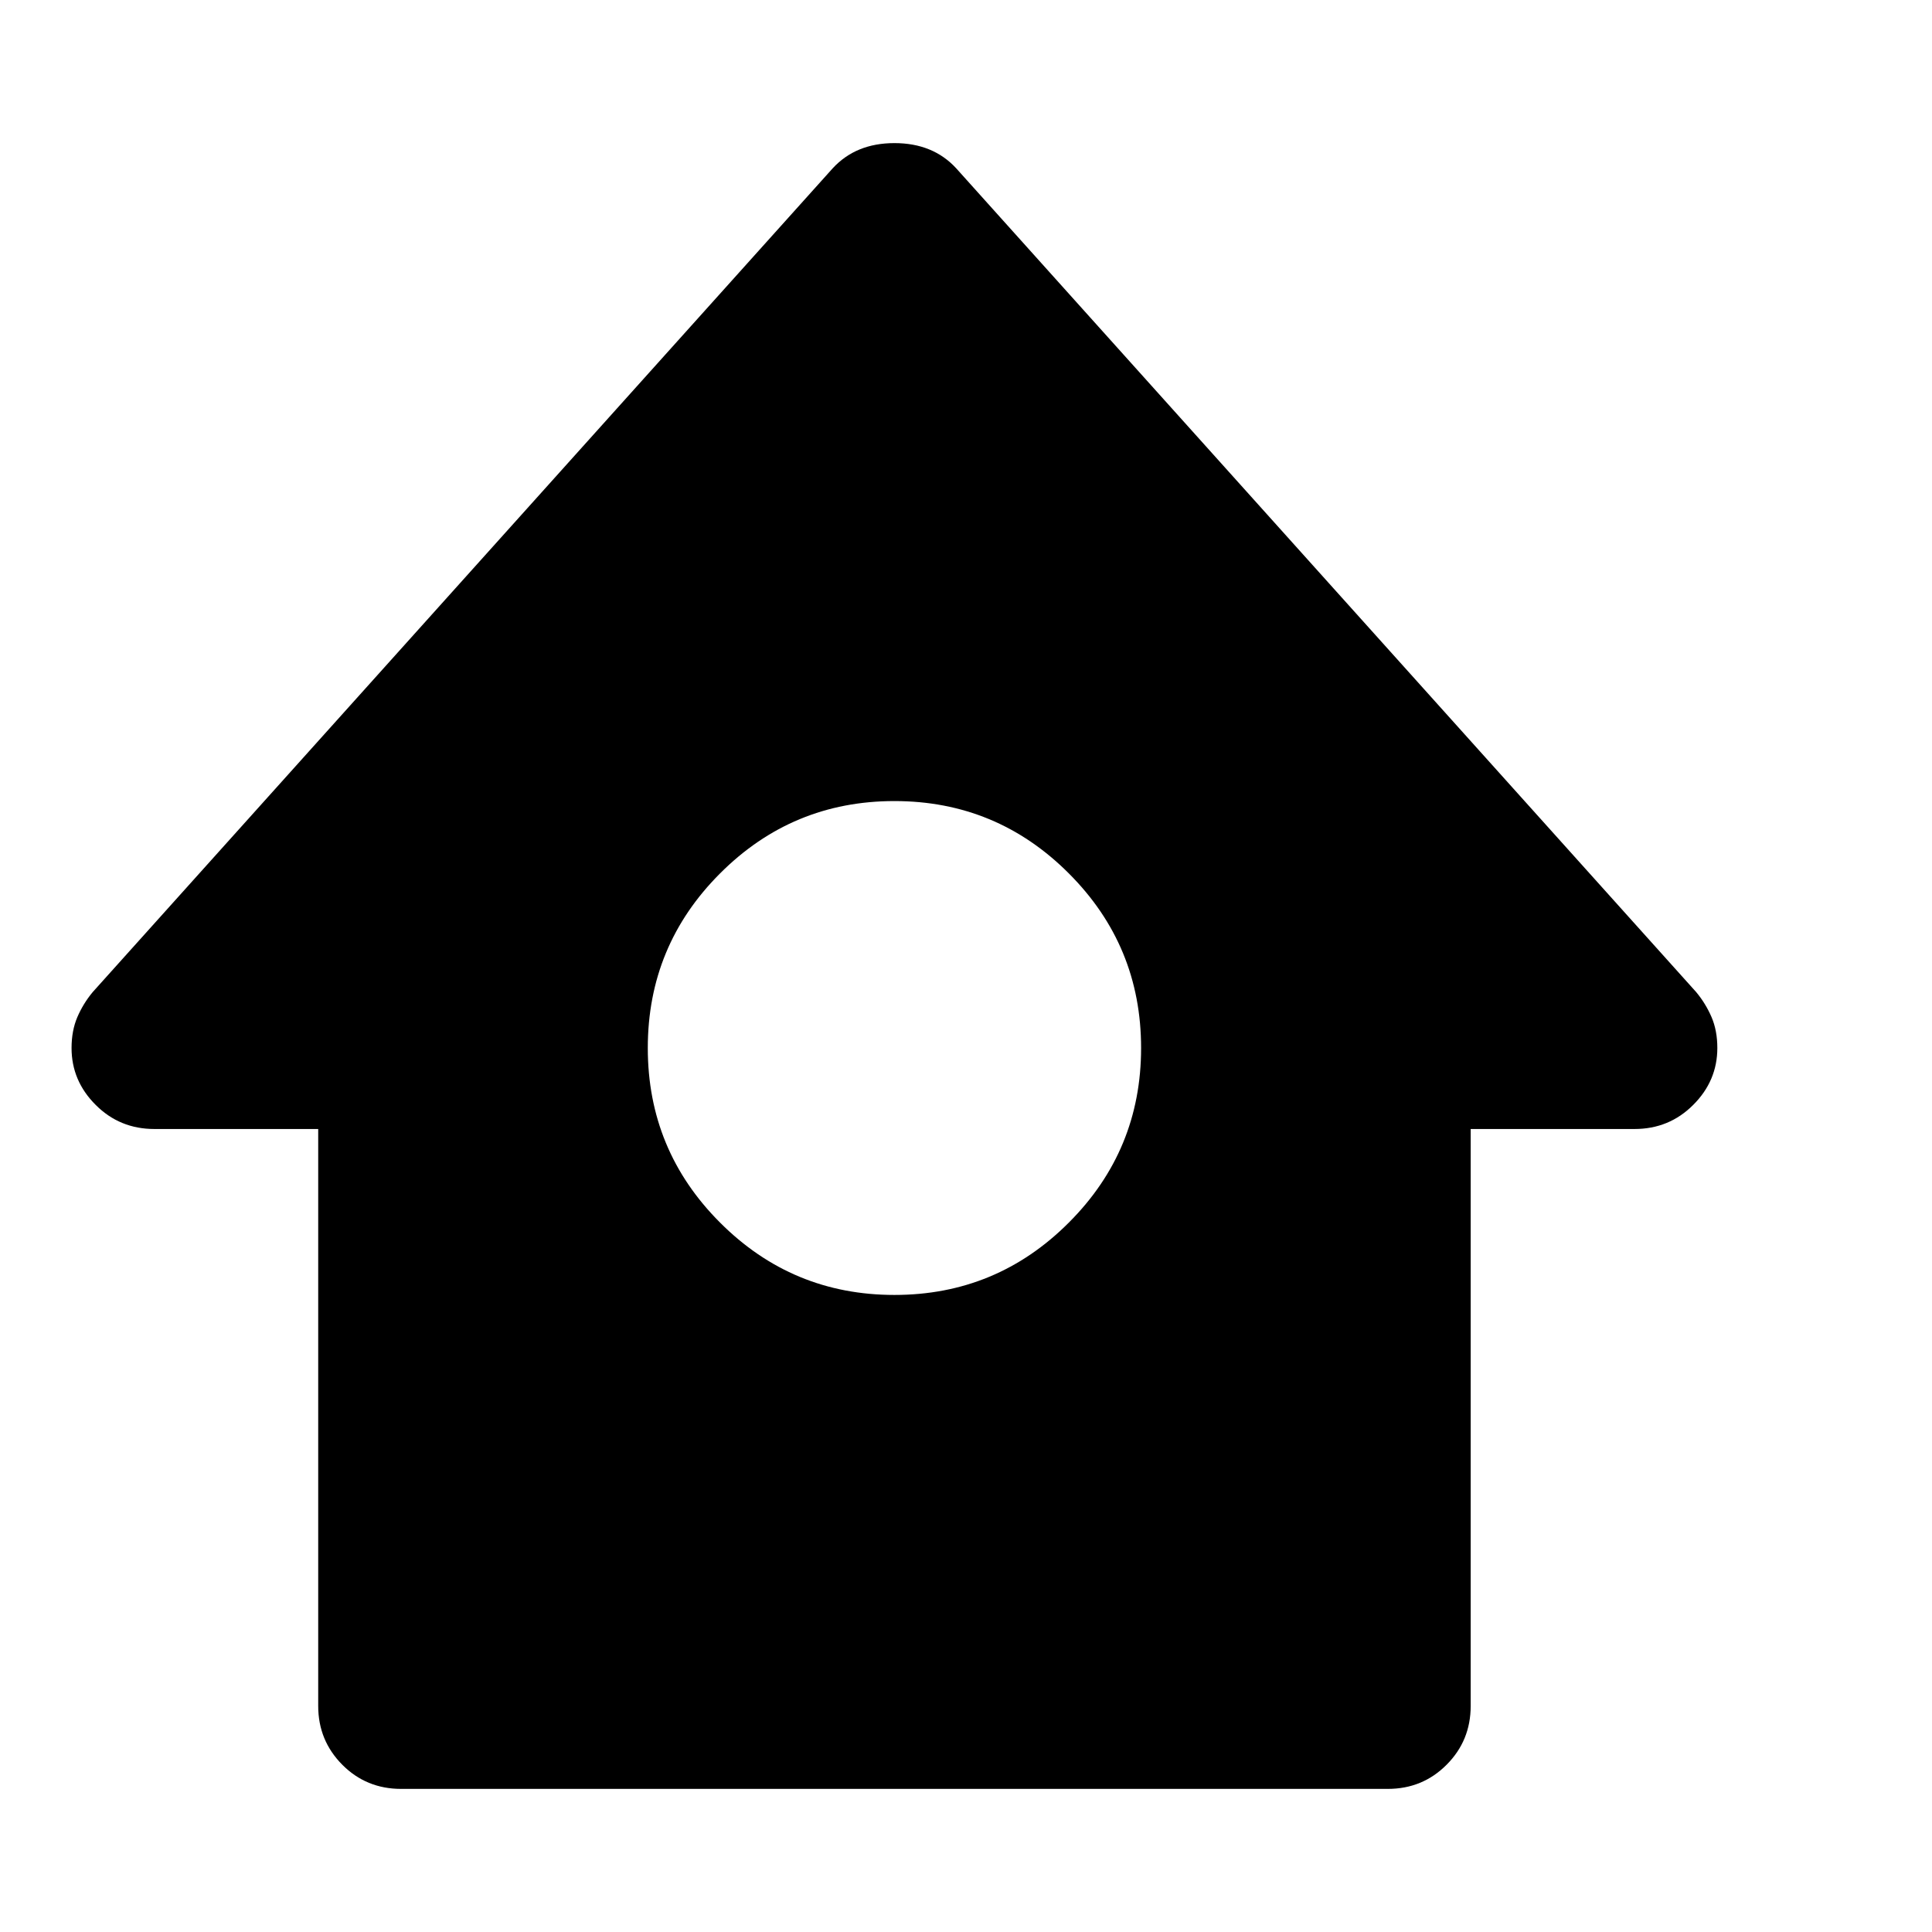 <svg width="27" height="27" viewBox="0 0 27 27" fill="none" xmlns="http://www.w3.org/2000/svg">
<g id="home circle 1">
<path id="Vector" d="M23.704 13.864L13.362 2.351C13.146 2.117 12.859 2 12.5 2C12.141 2 11.854 2.117 11.638 2.351L1.296 13.864C1.206 13.972 1.135 14.089 1.081 14.214C1.027 14.34 1 14.484 1 14.646C1 14.951 1.112 15.217 1.337 15.441C1.561 15.666 1.835 15.778 2.158 15.778H4.447V23.841C4.447 24.164 4.56 24.438 4.784 24.663C5.008 24.888 5.282 25 5.605 25H19.395C19.718 25 19.992 24.888 20.216 24.663C20.441 24.438 20.553 24.164 20.553 23.841V15.778H22.842C23.165 15.778 23.439 15.666 23.663 15.441C23.888 15.217 24 14.951 24 14.646C24 14.484 23.973 14.34 23.919 14.214C23.865 14.089 23.794 13.972 23.704 13.864ZM12.5 18.097C11.548 18.097 10.736 17.76 10.063 17.086C9.389 16.412 9.053 15.599 9.053 14.646C9.053 13.693 9.389 12.88 10.063 12.206C10.736 11.532 11.548 11.195 12.5 11.195C13.452 11.195 14.264 11.532 14.937 12.206C15.611 12.88 15.947 13.693 15.947 14.646C15.947 15.599 15.611 16.412 14.937 17.086C14.264 17.76 13.452 18.097 12.5 18.097Z" fill="black"/>
</g>
</svg>
